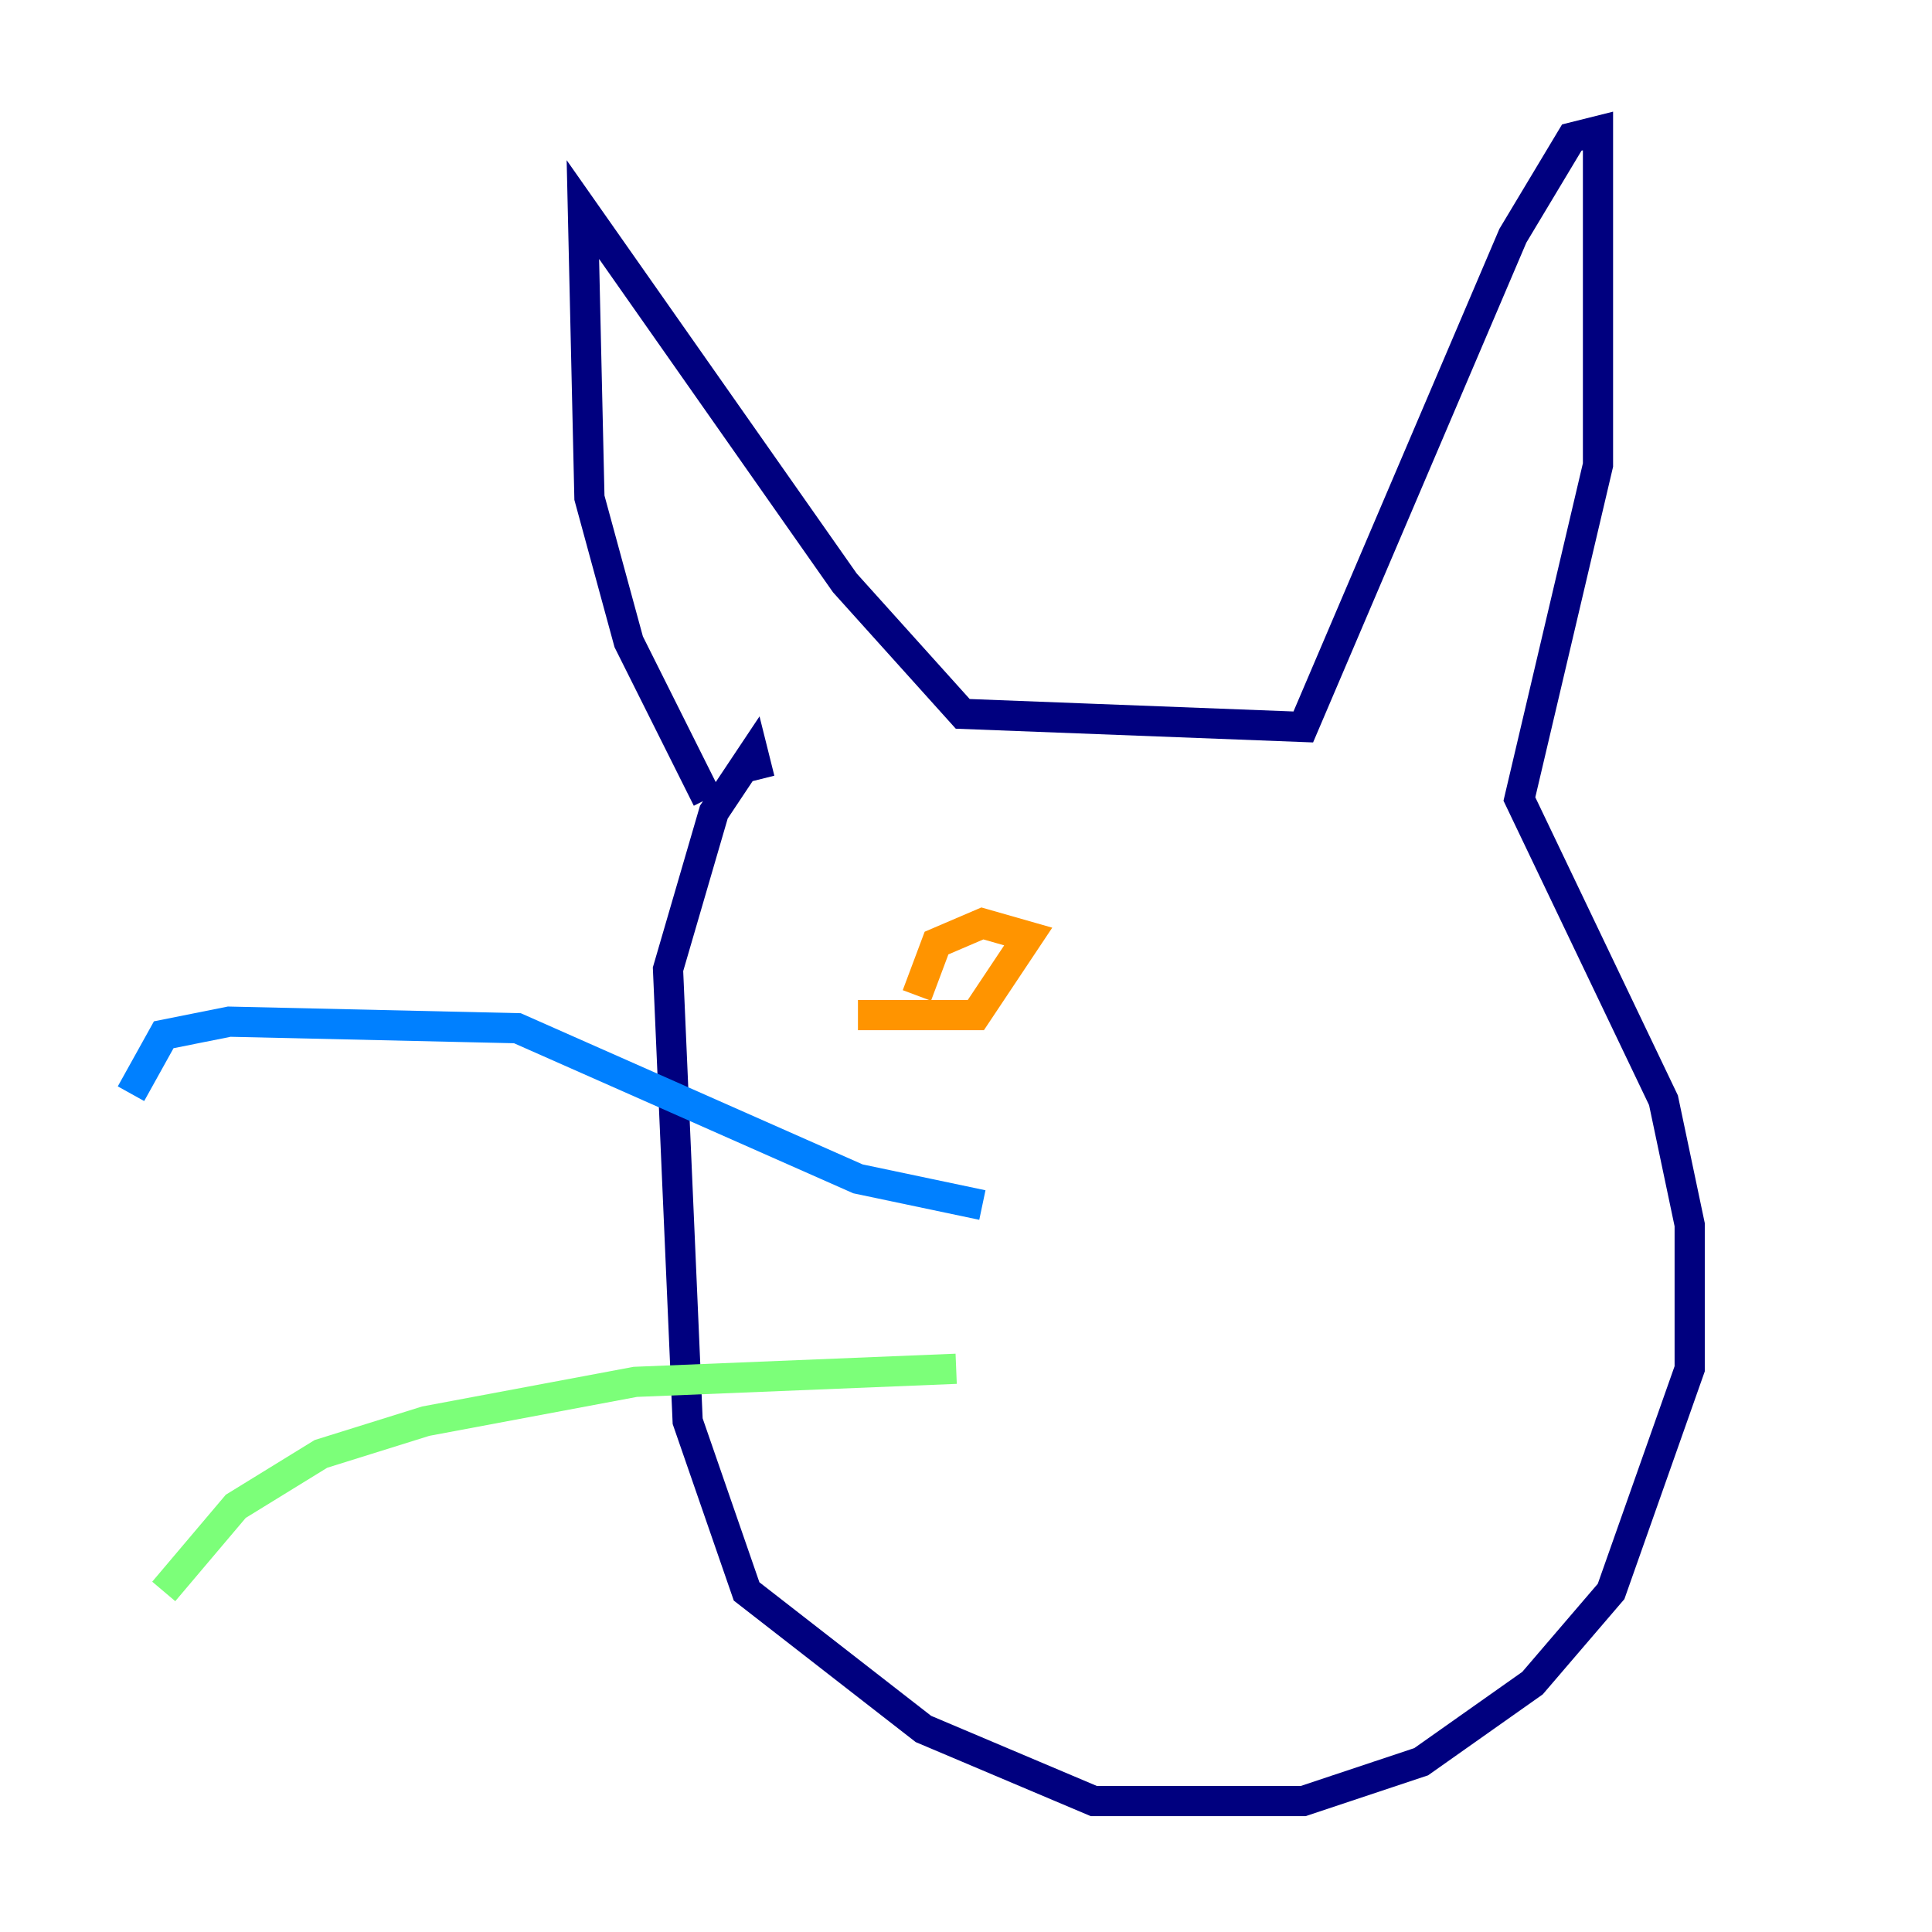 <?xml version="1.0" encoding="utf-8" ?>
<svg baseProfile="tiny" height="128" version="1.2" viewBox="0,0,128,128" width="128" xmlns="http://www.w3.org/2000/svg" xmlns:ev="http://www.w3.org/2001/xml-events" xmlns:xlink="http://www.w3.org/1999/xlink"><defs /><polyline fill="none" points="46.861,52.936 41.654,42.522 39.051,32.976 38.617,13.885 55.973,38.617 63.783,47.295 86.346,48.163 100.231,15.62 104.136,9.112 105.871,8.678 105.871,30.807 100.664,52.936 110.21,72.895 111.946,81.139 111.946,90.685 106.739,105.437 101.532,111.512 94.156,116.719 86.346,119.322 72.461,119.322 61.18,114.549 49.464,105.437 45.559,94.156 44.258,64.217 47.295,53.803 49.898,49.898 50.332,51.634" stroke="#00007f" stroke-width="2" /><polyline fill="none" points="65.085,79.837 56.841,78.102 34.278,68.122 15.186,67.688 10.848,68.556 8.678,72.461" stroke="#0080ff" stroke-width="2" /><polyline fill="none" points="63.349,90.685 42.088,91.552 28.203,94.156 21.261,96.325 15.62,99.797 10.848,105.437" stroke="#7cff79" stroke-width="2" /><polyline fill="none" points="56.841,67.254 64.651,67.254 68.122,62.047 65.085,61.18 62.047,62.481 60.746,65.953" stroke="#ff9400" stroke-width="2" /><polyline fill="none" points="81.573,59.878 81.573,59.878" stroke="#7f0000" stroke-width="2" /></svg>